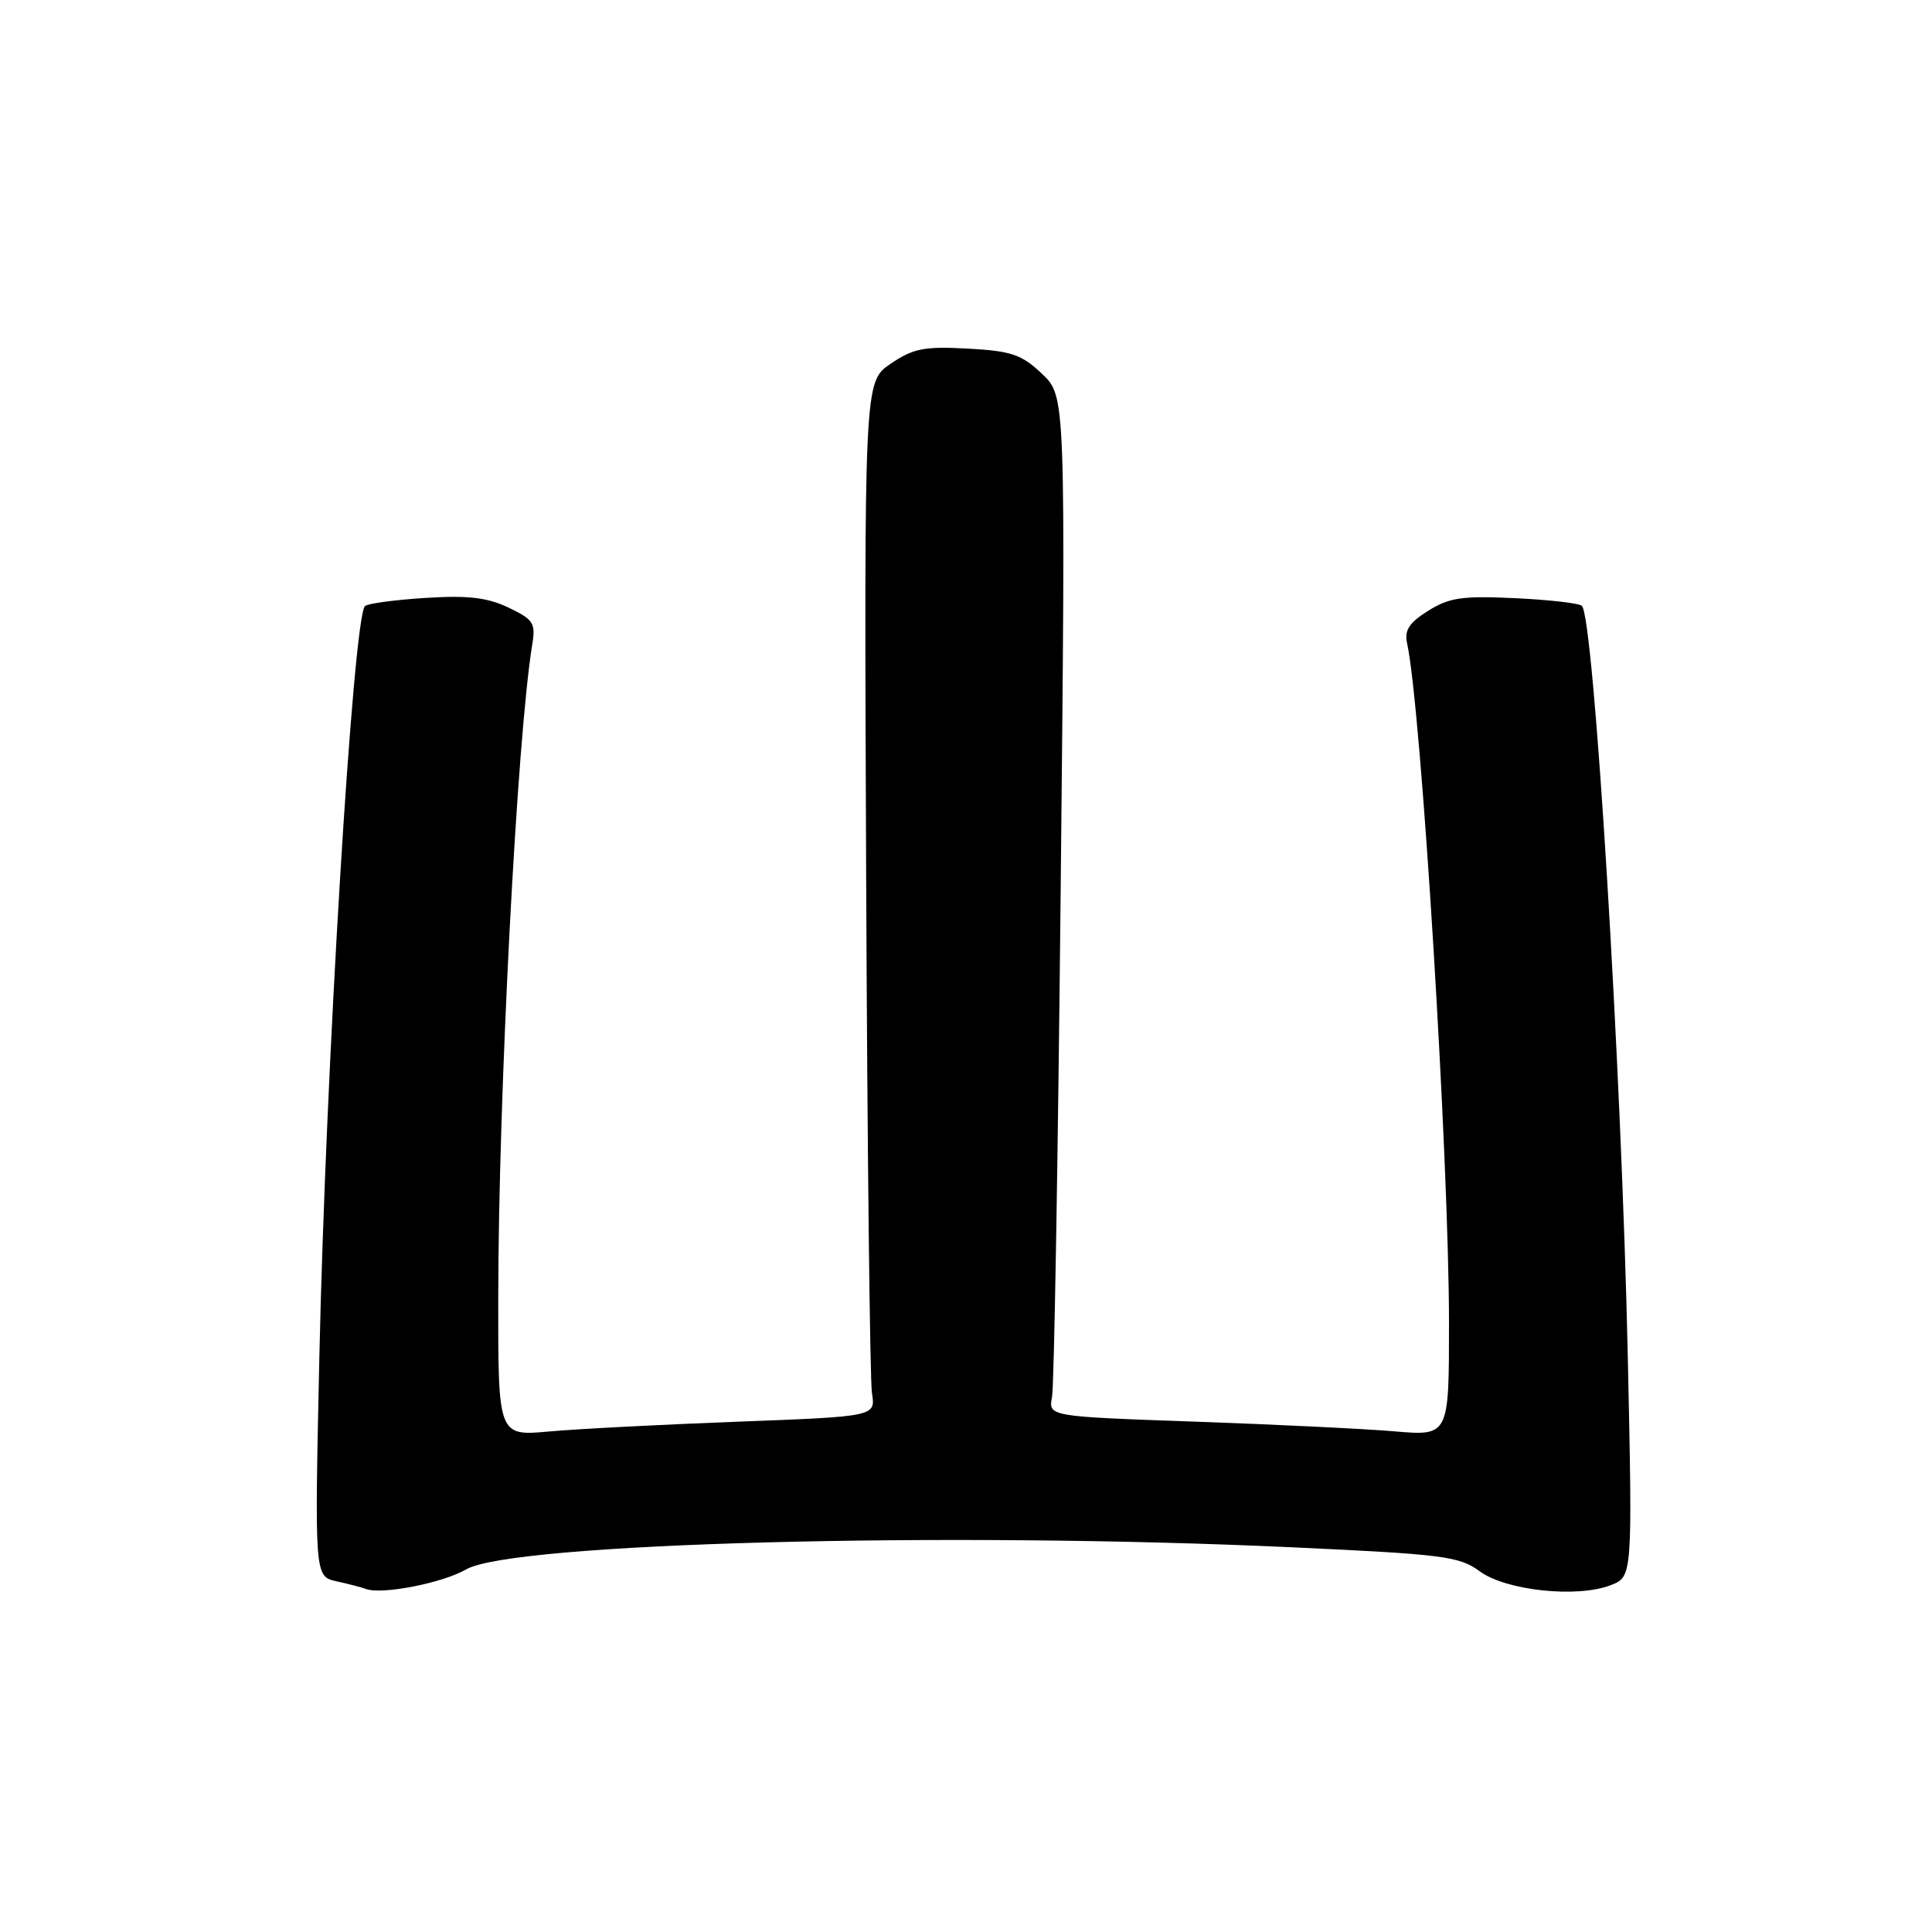 <?xml version="1.0" encoding="UTF-8" standalone="no"?>
<!DOCTYPE svg PUBLIC "-//W3C//DTD SVG 1.1//EN" "http://www.w3.org/Graphics/SVG/1.1/DTD/svg11.dtd" >
<svg xmlns="http://www.w3.org/2000/svg" xmlns:xlink="http://www.w3.org/1999/xlink" version="1.1" viewBox="0 0 256 256">
 <g >
 <path fill="currentColor"
d=" M 61.77 207.95 C 67.80 204.44 125.37 202.90 171.31 205.03 C 191.24 205.95 193.38 206.22 196.06 208.20 C 199.53 210.76 208.96 211.77 213.41 210.05 C 216.32 208.93 216.32 208.93 215.69 179.71 C 214.86 141.51 211.21 81.88 209.61 80.28 C 209.26 79.93 205.27 79.47 200.74 79.26 C 193.73 78.93 192.01 79.19 189.23 80.94 C 186.71 82.52 186.07 83.51 186.45 85.25 C 188.32 93.80 192.00 153.55 192.00 175.39 C 192.00 190.28 192.00 190.28 184.75 189.66 C 180.76 189.32 168.82 188.74 158.20 188.37 C 138.91 187.69 138.91 187.69 139.40 185.10 C 139.68 183.67 140.19 153.25 140.55 117.50 C 141.21 52.50 141.21 52.50 138.07 49.53 C 135.36 46.96 134.03 46.51 128.22 46.19 C 122.43 45.88 121.02 46.16 118.00 48.21 C 114.50 50.59 114.50 50.59 114.77 116.05 C 114.92 152.05 115.27 182.89 115.54 184.60 C 116.03 187.69 116.03 187.69 97.77 188.38 C 87.72 188.76 76.46 189.34 72.75 189.68 C 66.00 190.29 66.00 190.29 66.02 171.89 C 66.04 145.14 68.53 97.50 70.53 85.37 C 70.99 82.56 70.68 82.08 67.36 80.50 C 64.53 79.16 62.00 78.87 56.33 79.23 C 52.28 79.49 48.69 79.97 48.36 80.31 C 46.79 81.88 43.14 141.89 42.32 179.69 C 41.68 208.88 41.68 208.88 44.59 209.53 C 46.19 209.88 47.95 210.34 48.50 210.55 C 50.62 211.33 58.65 209.76 61.77 207.95 Z "/>
</g>
</svg>